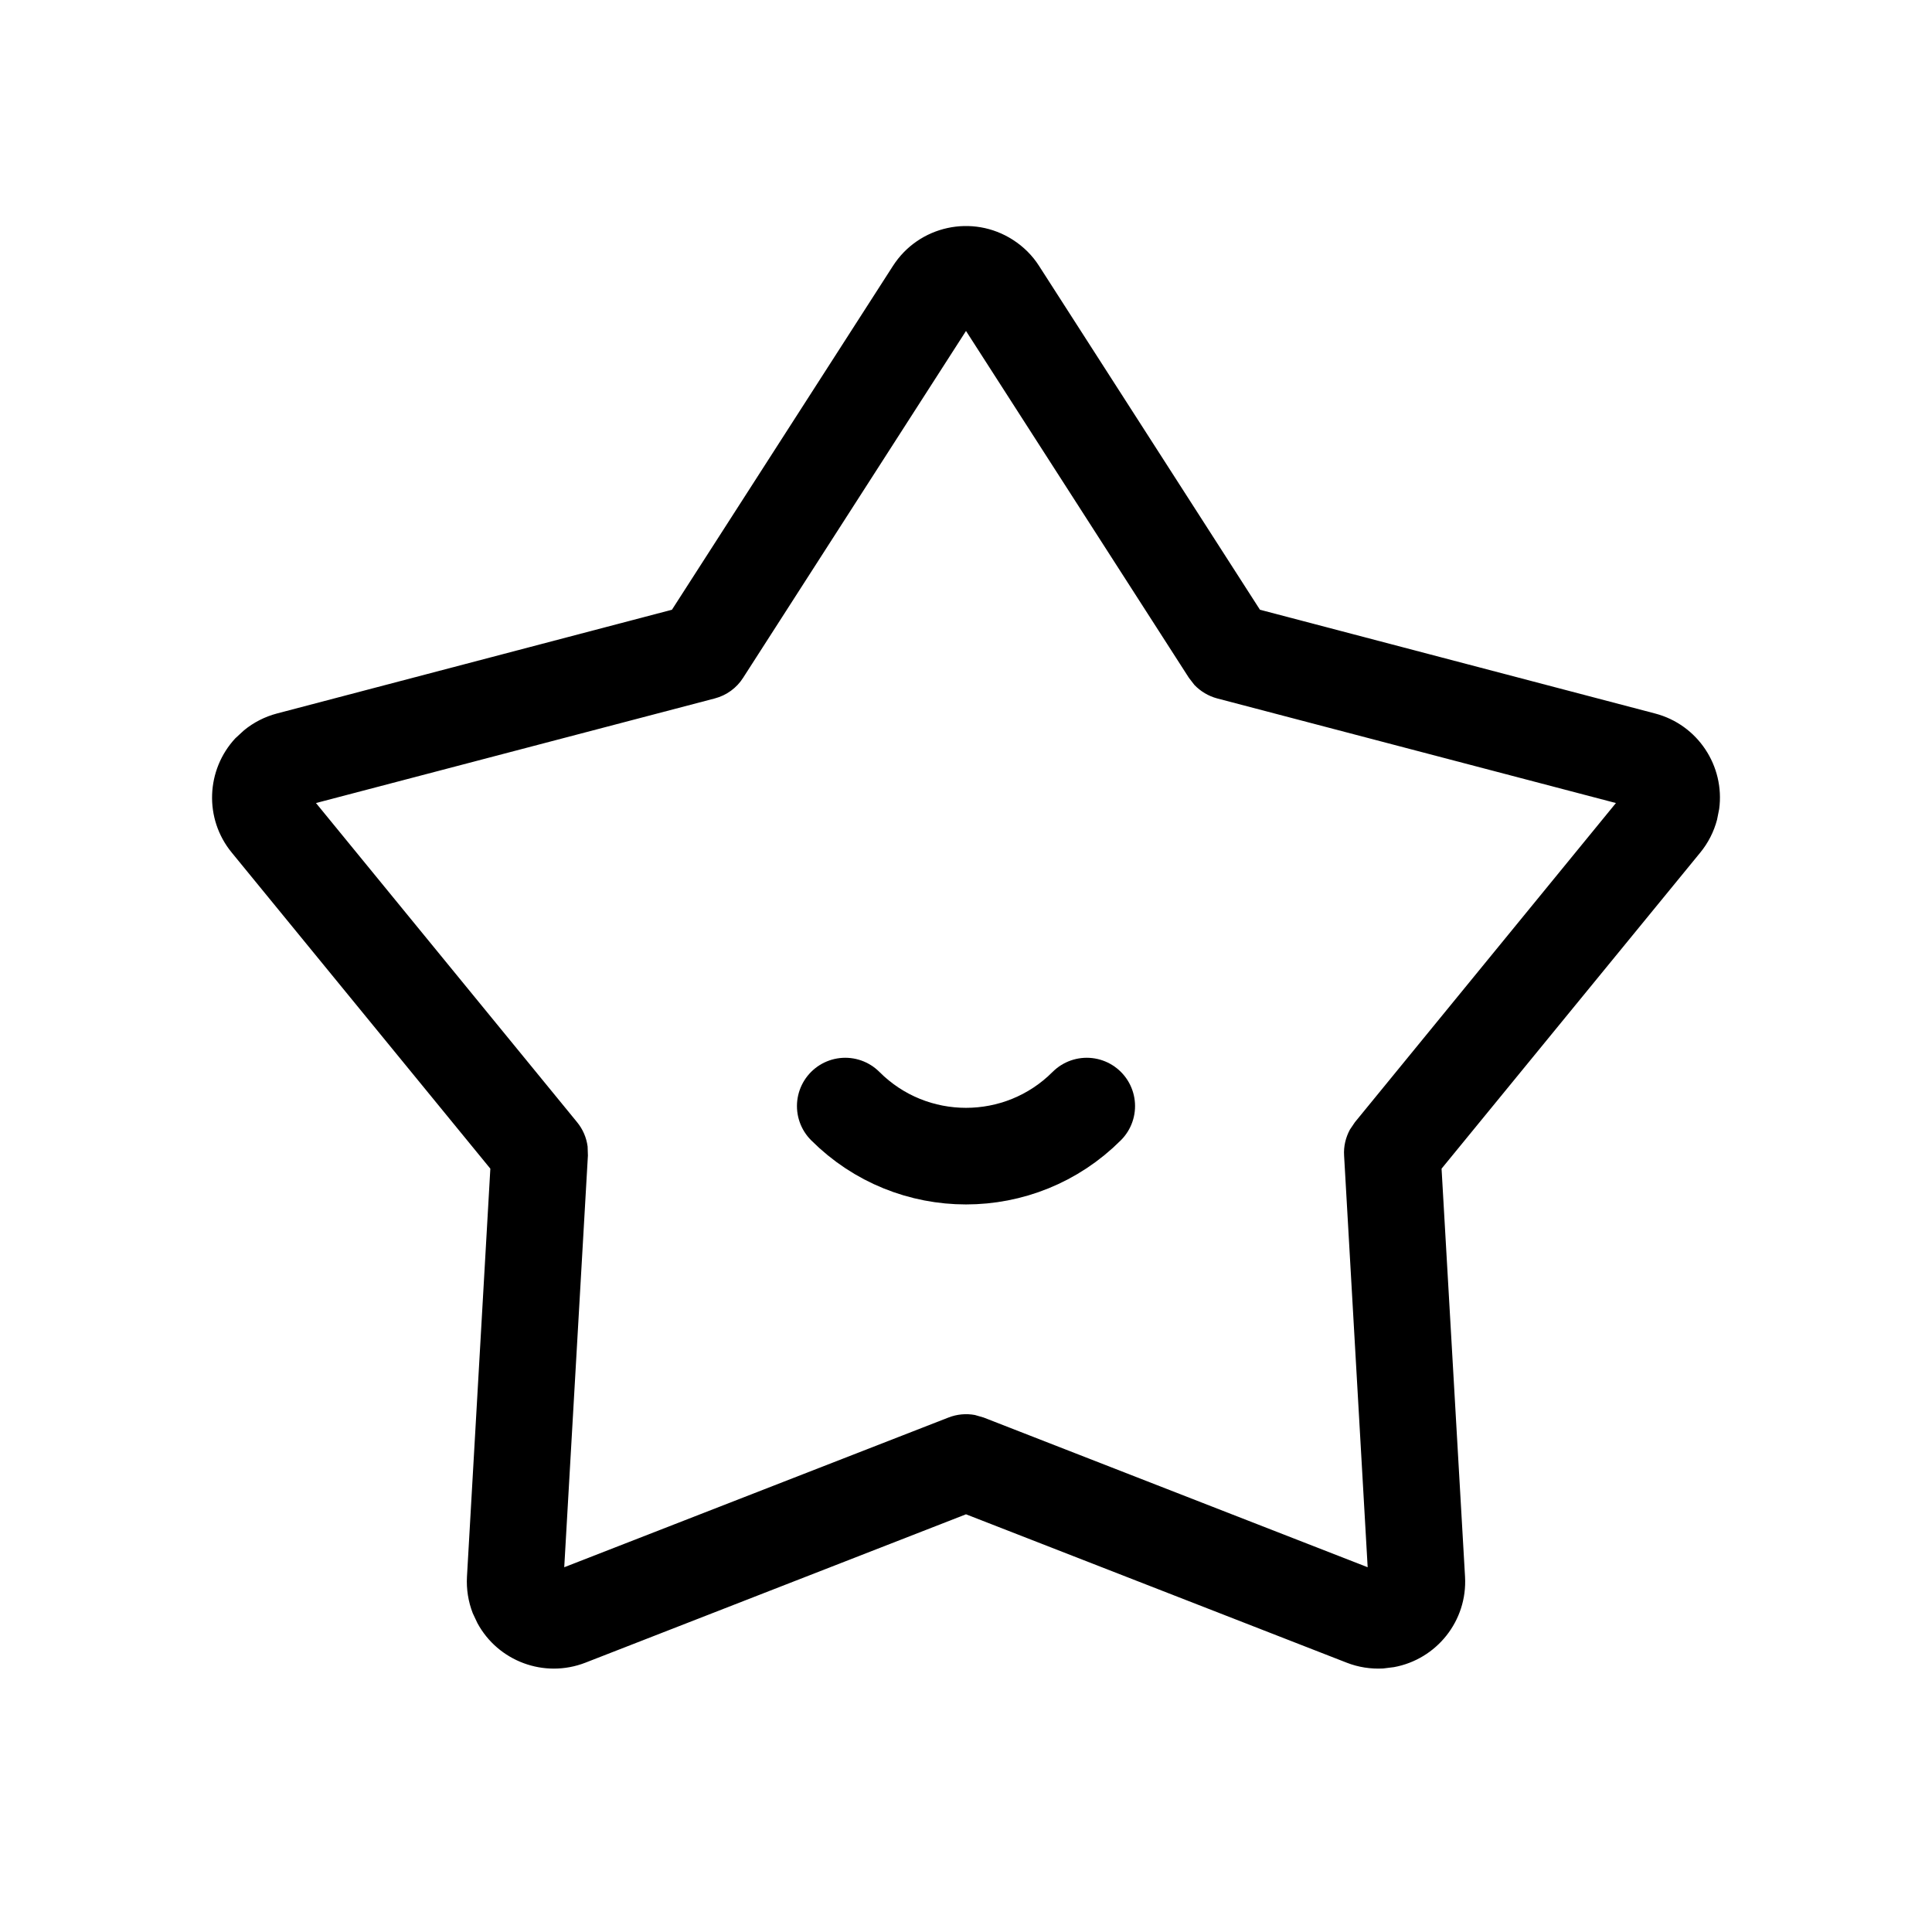 <svg xmlns="http://www.w3.org/2000/svg" fill="none" viewBox="0 0 20 20" class="design-iconfont">
  <g clip-path="url(#p0zvf5aah__clip0_16_11205)">
    <path fill-rule="evenodd" clip-rule="evenodd" d="M10.486 2.483C10.068 2.214 9.511 2.335 9.243 2.754L6.956 6.312L2.867 7.386C2.742 7.419 2.626 7.478 2.526 7.56L2.436 7.643C2.134 7.968 2.11 8.474 2.399 8.826L5.076 12.098L4.834 16.322C4.827 16.451 4.847 16.579 4.894 16.7L4.942 16.802C5.155 17.196 5.632 17.378 6.06 17.212L10 15.676L13.941 17.212C14.061 17.259 14.19 17.279 14.319 17.272L14.431 17.258C14.871 17.177 15.192 16.78 15.166 16.322L14.923 12.098L17.601 8.826C17.683 8.726 17.742 8.61 17.775 8.485L17.797 8.374C17.856 7.931 17.577 7.502 17.133 7.386L13.043 6.312L10.757 2.754C10.688 2.645 10.595 2.553 10.486 2.483ZM7.693 7.016L10 3.426L12.307 7.016L12.364 7.09C12.428 7.157 12.51 7.206 12.6 7.23L16.728 8.313L14.026 11.617L13.974 11.694C13.93 11.776 13.908 11.868 13.914 11.962L14.158 16.224L10.182 14.674L10.092 14.648C10.001 14.631 9.906 14.64 9.819 14.674L5.841 16.224L6.086 11.962L6.083 11.869C6.071 11.777 6.034 11.69 5.974 11.617L3.271 8.313L7.4 7.23C7.521 7.198 7.626 7.122 7.693 7.016Z" fill="color(display-p3 .2 .2 .2)"/>
    <path d="M8.75 11.45V11.45C9.44 12.141 10.56 12.141 11.25 11.45V11.45" stroke="color(display-p3 .2 .2 .2)" stroke-linecap="round"/>
  </g>
  <defs>
    <clipPath id="p0zvf5aah__clip0_16_11205">
      <path fill="#fff" d="M0 0H20V20H0z"/>
    </clipPath>
  </defs>
</svg>
